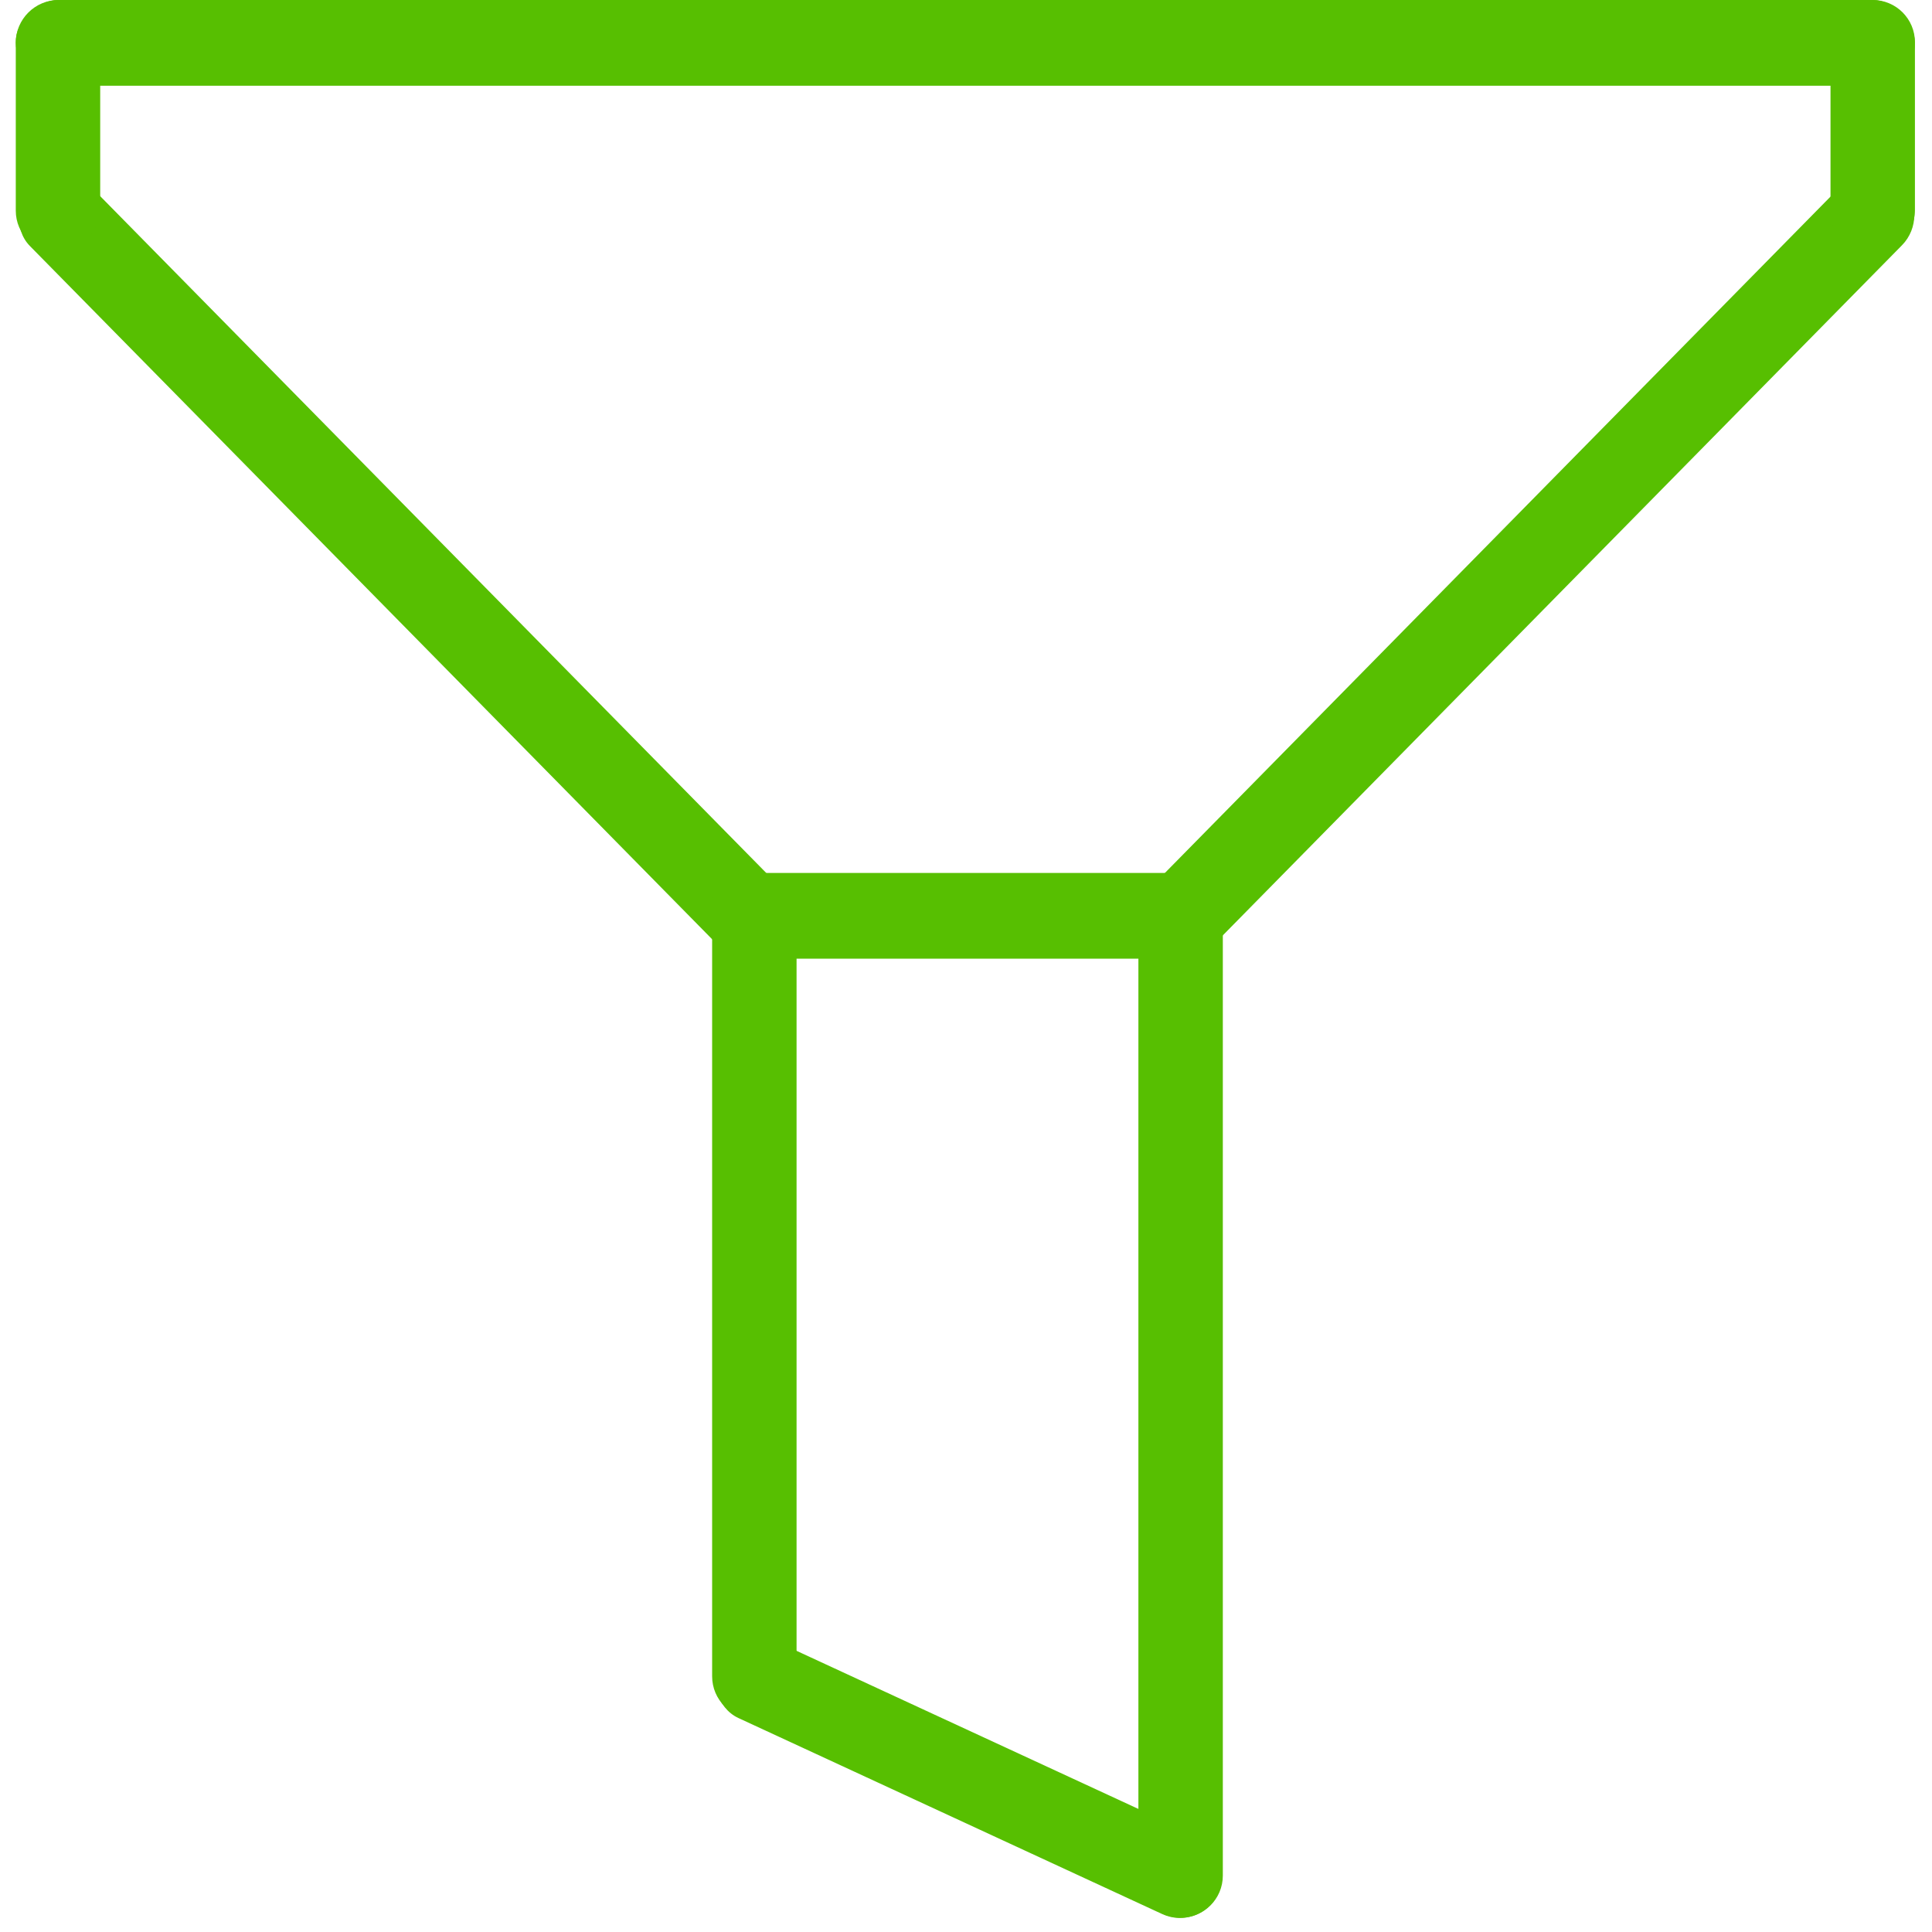 <svg width="30" height="30" viewBox="0 0 30 30" fill="none" xmlns="http://www.w3.org/2000/svg">
<rect width="29.489" height="1.331" rx="0.665" transform="translate(0.245)" fill="#57BF01"/>
<rect width="16.57" height="1.321" rx="0.66" transform="translate(17.447 14.207) scale(0.992 1.008) rotate(-45)" fill="#57BF01"/>
<rect width="16.57" height="1.321" rx="0.66" transform="translate(0.927 2.407) scale(0.992 1.008) rotate(45)" fill="#57BF01"/>
<path d="M0 0.655C0 0.293 0.293 0 0.655 0H15.366V1.311H0.655C0.293 1.311 0 1.017 0 0.655V0.655Z" transform="translate(17.677 29.779) rotate(-90)" fill="#57BF01"/>
<path d="M0 0.655C0 0.293 0.293 0 0.655 0H12.171V1.311H0.655C0.293 1.311 0 1.017 0 0.655V0.655Z" transform="translate(11.058 26.685) rotate(-90)" fill="#57BF01"/>
<rect width="7.995" height="1.331" rx="0.665" transform="translate(10.999 13.555)" fill="#57BF01"/>
<rect width="8.575" height="1.327" rx="0.664" transform="matrix(0.908 0.42 -0.409 0.912 11.405 25.188)" fill="#57BF01"/>
<rect width="3.926" height="1.311" rx="0.655" transform="translate(28.424 3.926) rotate(-90)" fill="#57BF01"/>
<rect width="3.926" height="1.311" rx="0.655" transform="translate(0.245 3.926) rotate(-90)" fill="#57BF01"/>
</svg>
